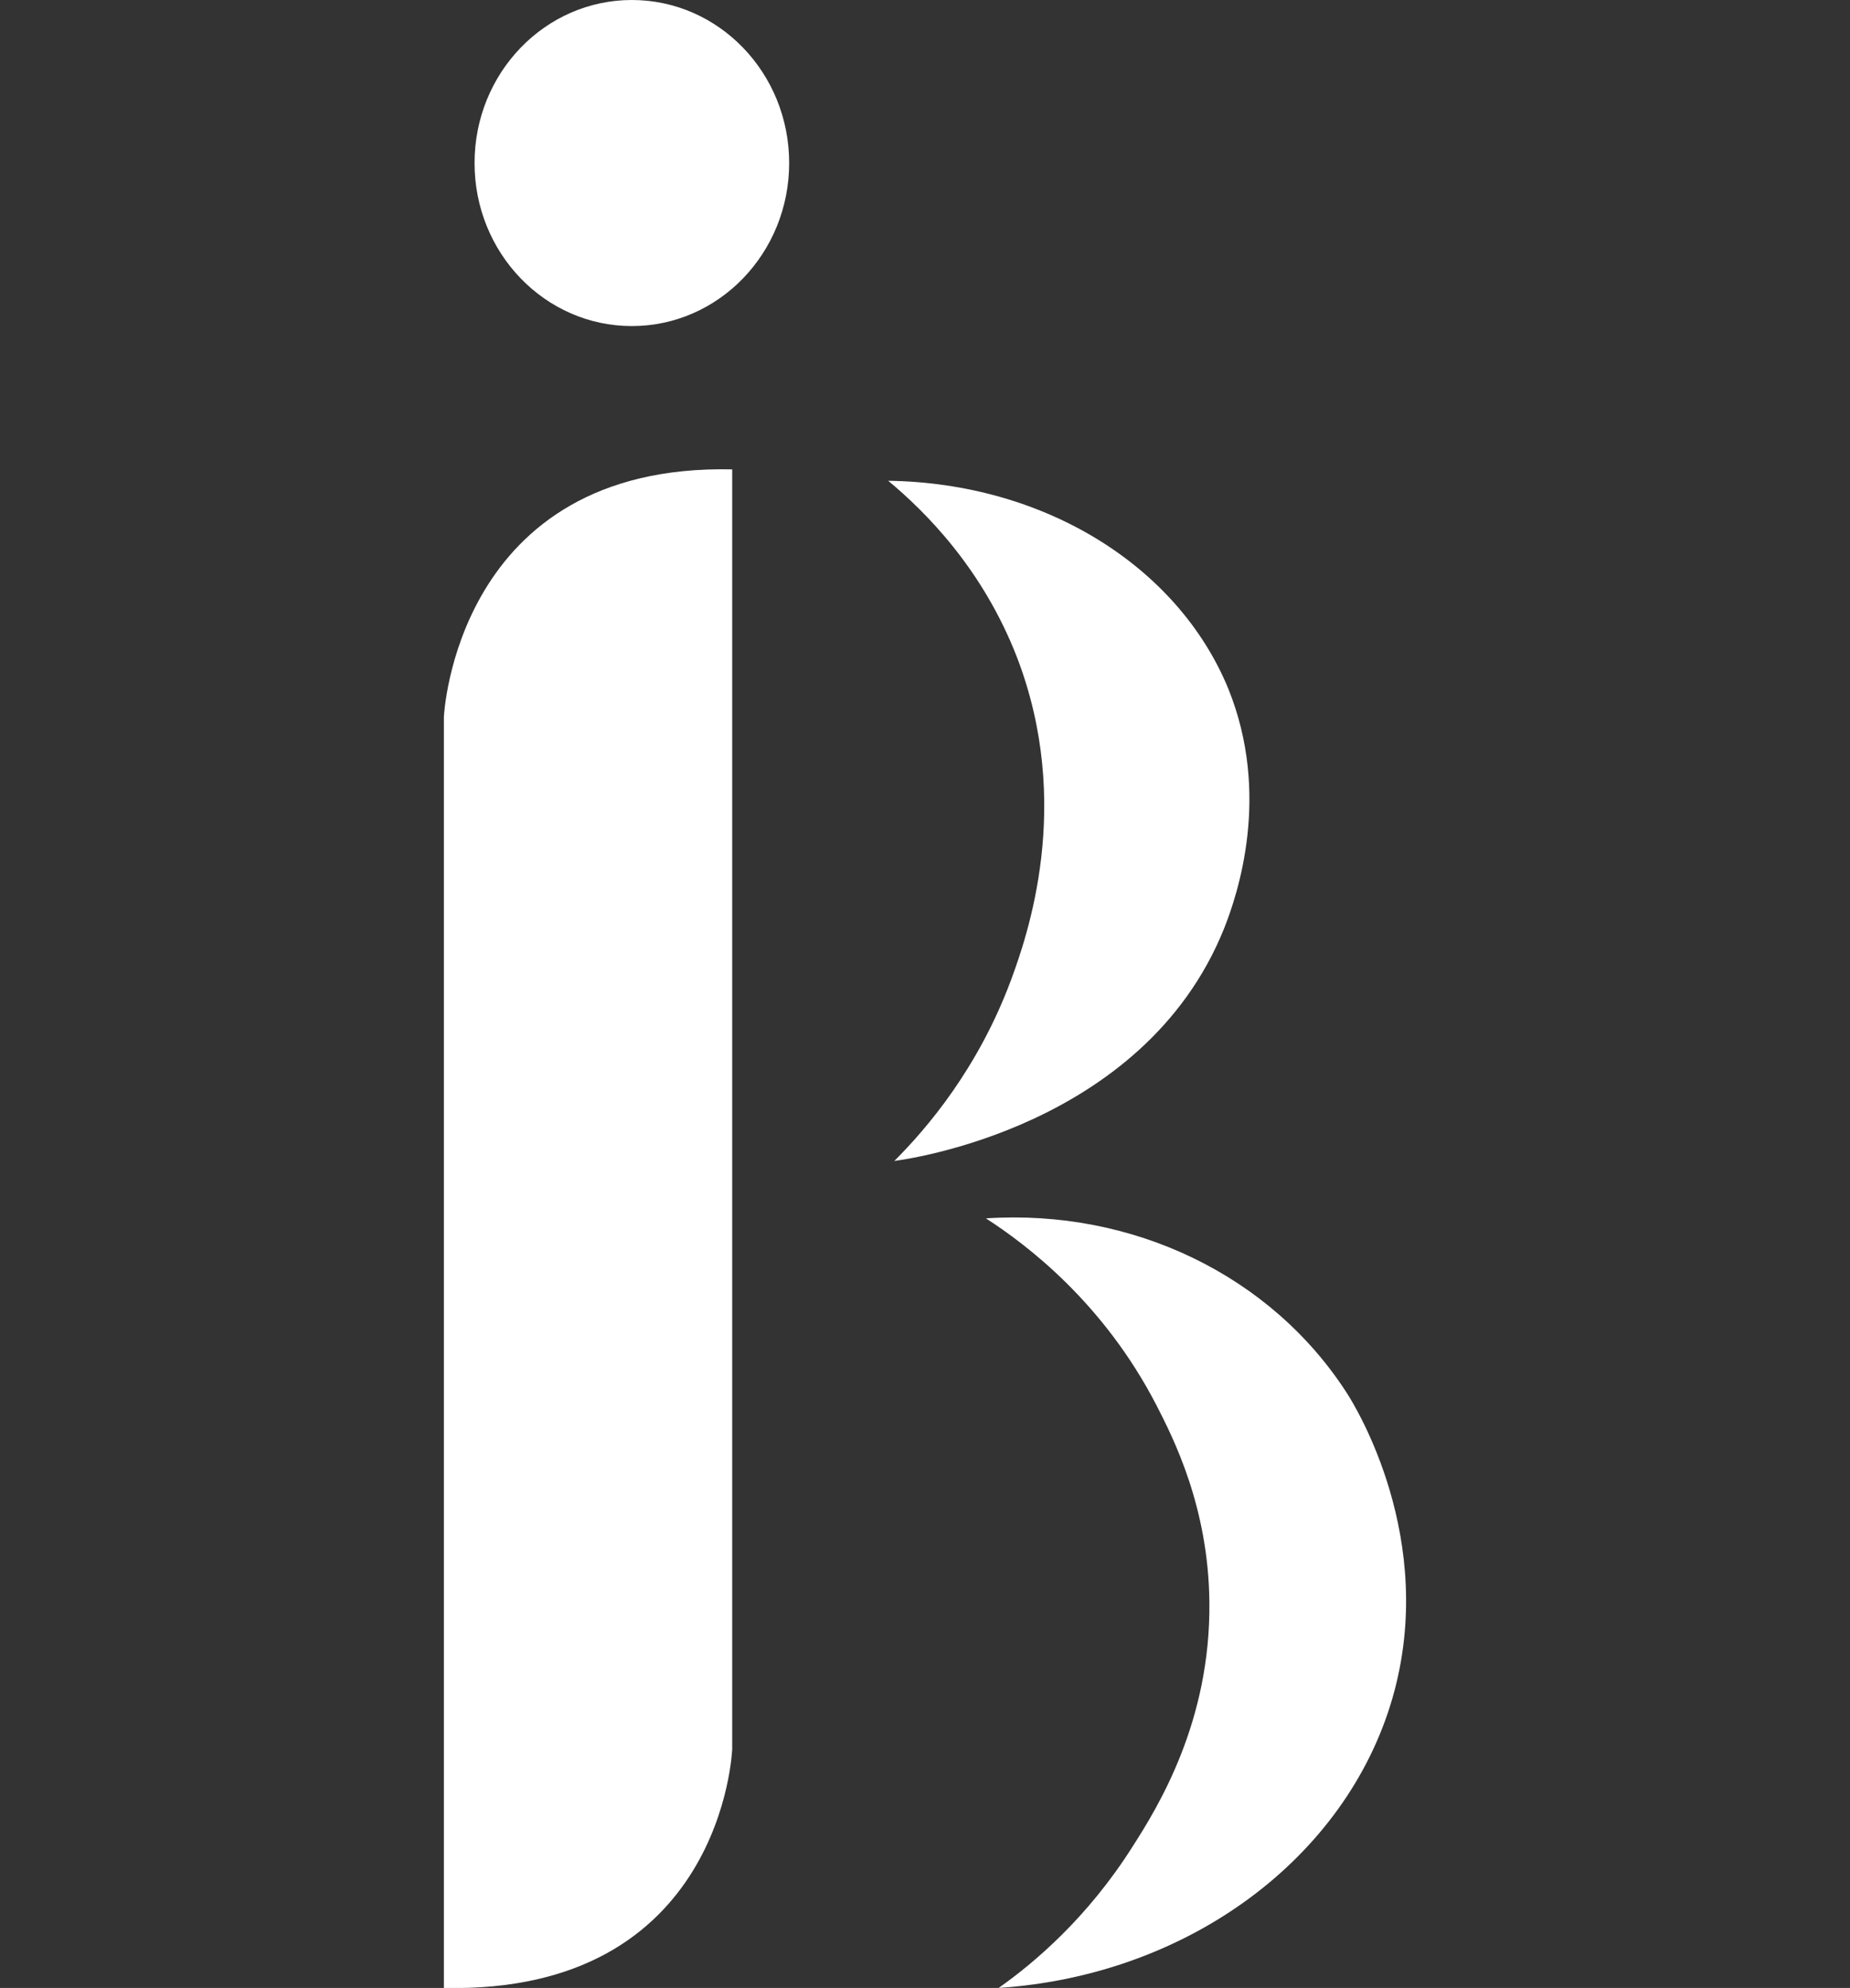 <?xml version="1.0" encoding="utf-8"?>
<!-- Generator: Adobe Illustrator 26.5.2, SVG Export Plug-In . SVG Version: 6.00 Build 0)  -->
<svg version="1.1" id="Layer_2_00000072263361156313969070000007650820151293193642_"
	 xmlns="http://www.w3.org/2000/svg" xmlns:xlink="http://www.w3.org/1999/xlink" x="0px" y="0px" viewBox="0 0 422.2 453.6"
	 style="enable-background:new 0 0 422.2 453.6;" xml:space="preserve">
<rect x="0" y="0" width="422.2" height="453.6" fill="#333333" stroke="none"/>
<style type="text/css">
	.st0{fill:#FFFFFF;}
</style>
<path class="st0" d="M167.1,107.1v292c0,0-2,55.9-65.8,54.5v-290C101.3,163.6,103.9,105.7,167.1,107.1z"/>
<path class="st0" d="M202.7,109.7c8.3,6.9,21.5,19.9,29.4,40.3c12.9,33.6,2.3,63.7-1.4,73.7c-7.5,20.1-19.1,33.7-26.6,41.2
	c2.2-0.3,56.8-7.4,75.2-52.9c3.2-8,10.8-30.7,1-54.9C268.7,129,238.2,110.2,202.7,109.7L202.7,109.7z"/>
<path class="st0" d="M225,278c9.3,6,26.8,19.2,38.9,42.6c3.9,7.6,11.9,23.3,12.1,45c0.3,27.1-11.6,46.5-17.5,55.7
	c-10.3,16.3-22.5,26.6-30.6,32.3c43.5-2.9,79.4-29.8,89.9-66.2c10.4-36.2-8.6-66.7-10.4-69.5C290.1,291,258.5,275.8,225,278L225,278
	z"/>
<ellipse class="st0" cx="144.2" cy="37.2" rx="35.9" ry="37.2"/>
</svg>
